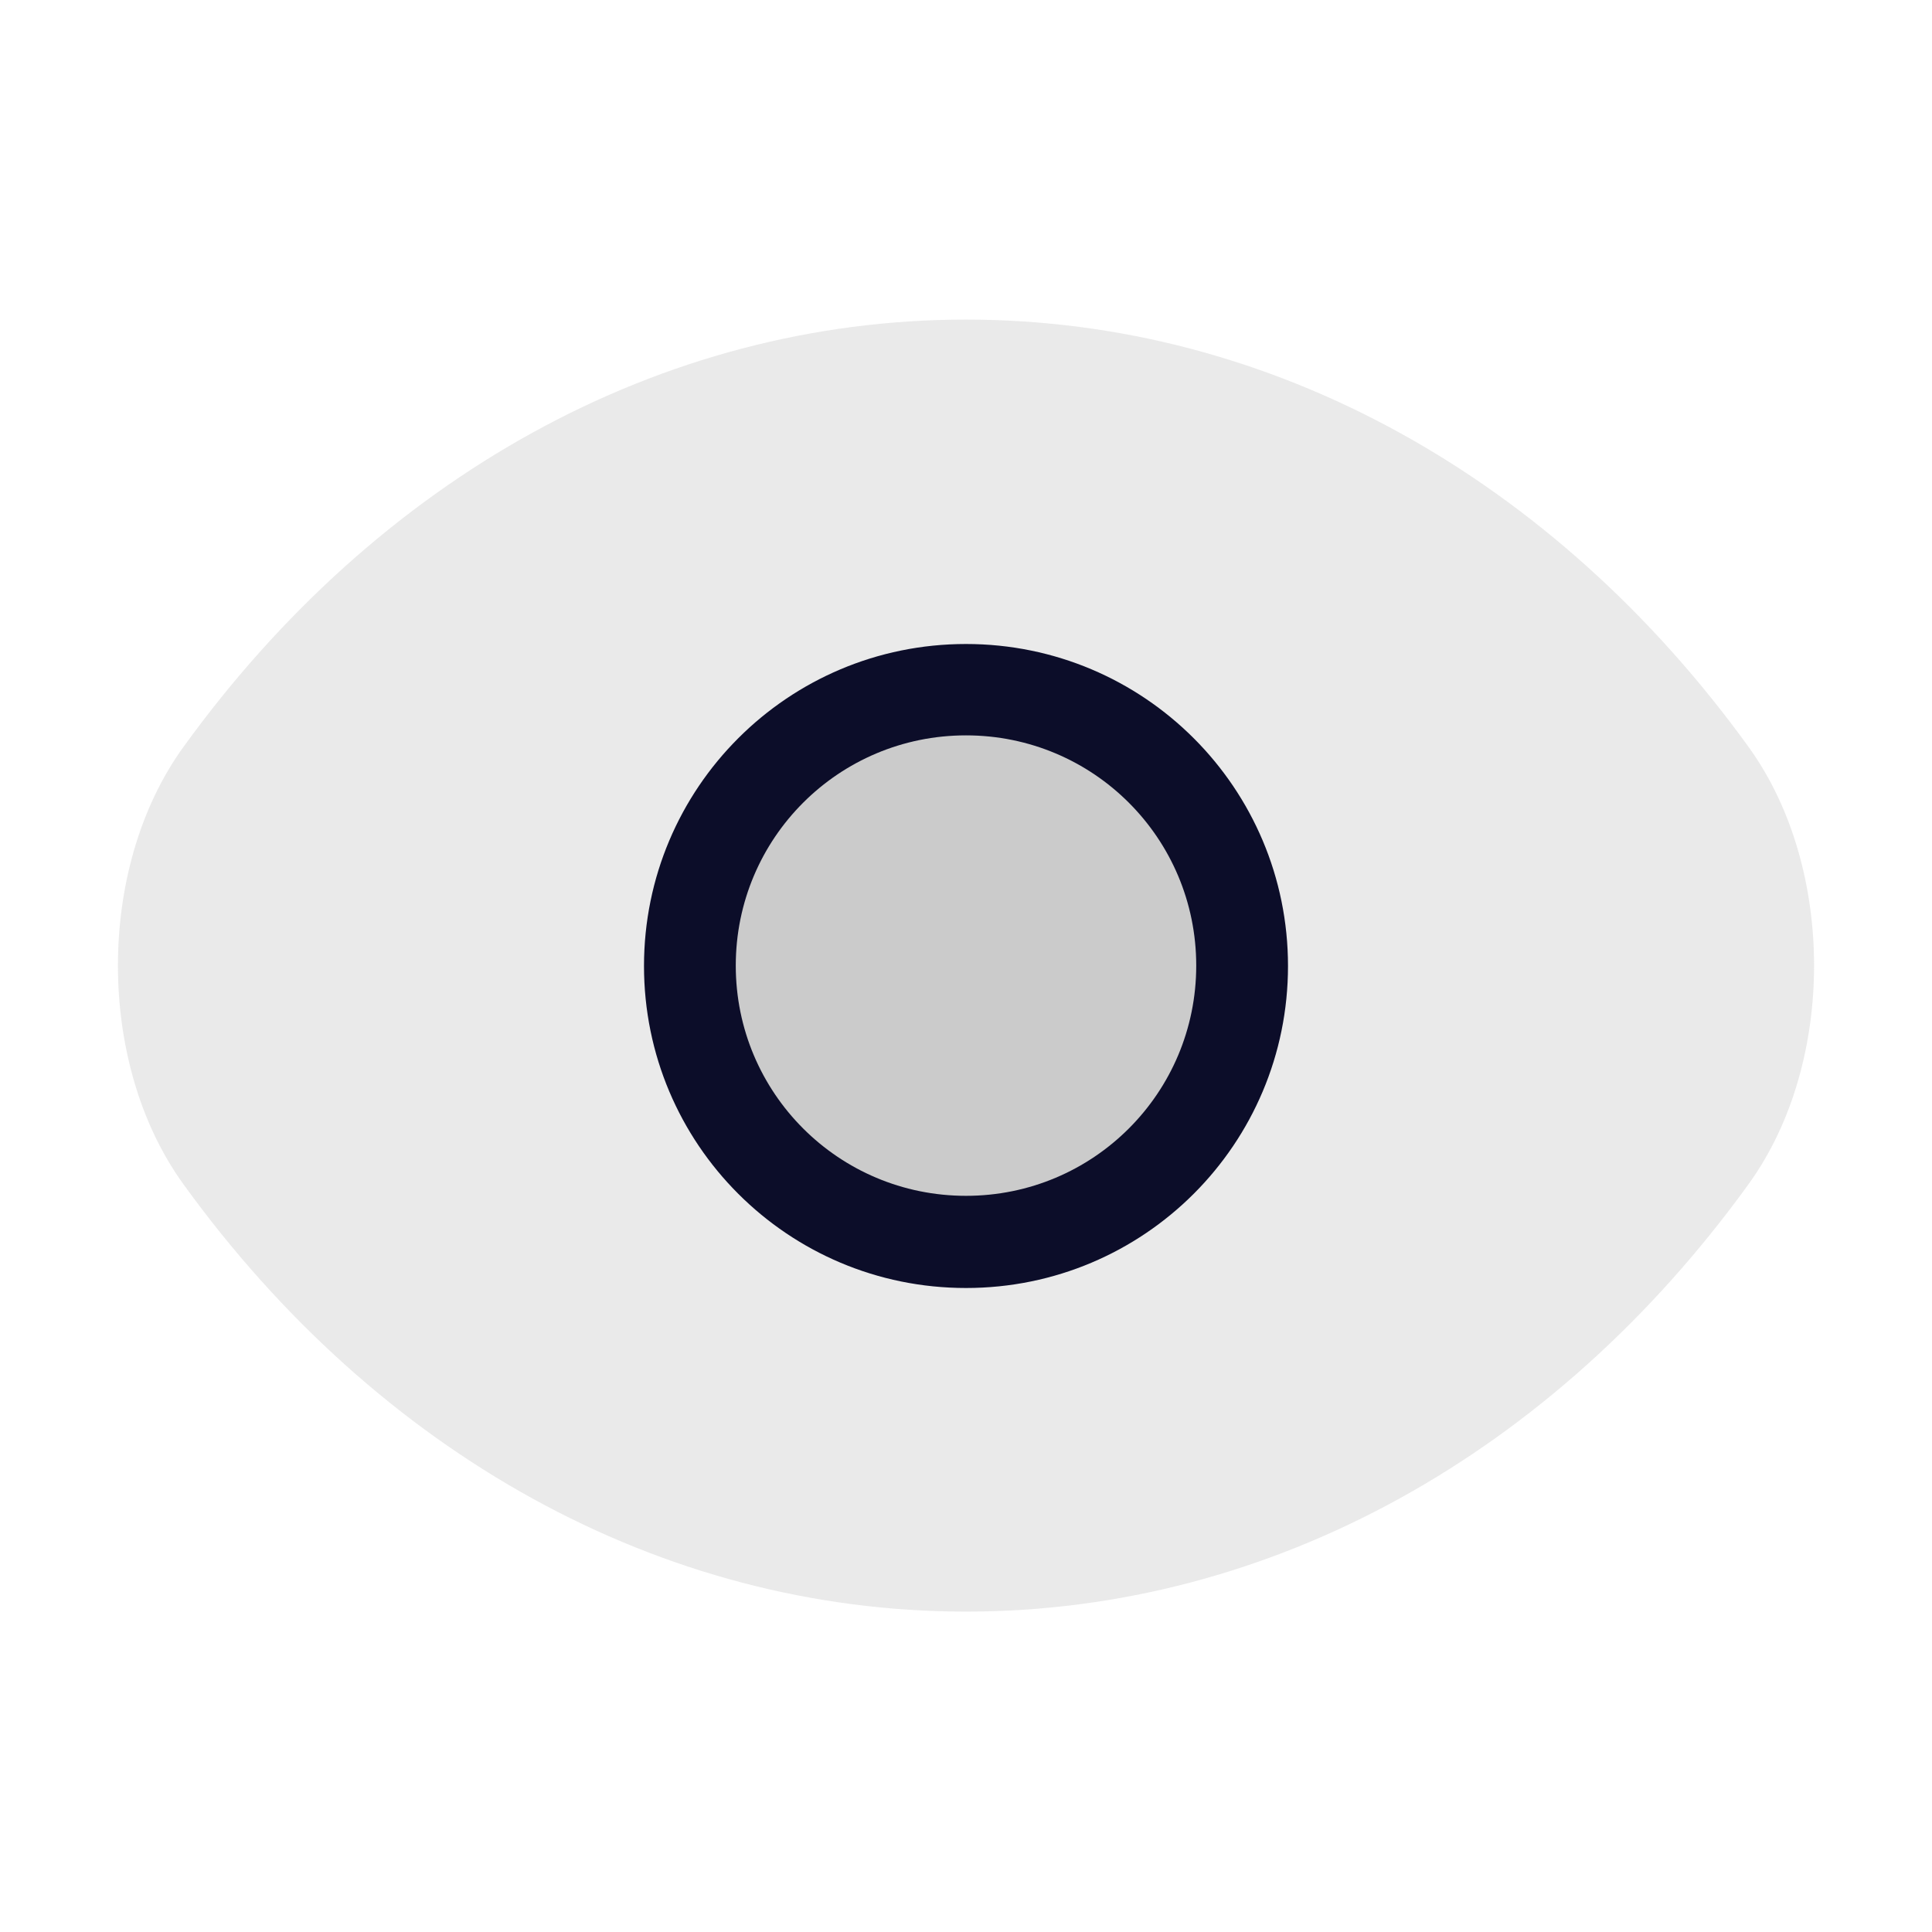 <svg width="24" height="24" viewBox="0 0 24 24" fill="none" xmlns="http://www.w3.org/2000/svg">
<path opacity="0.4" fill-rule="evenodd" clip-rule="evenodd" d="M2.283 9.273C4.693 5.943 8.196 3.97 12 3.97C15.804 3.97 19.308 5.943 21.718 9.274C22.279 10.048 22.535 11.042 22.535 11.995C22.535 12.948 22.279 13.942 21.717 14.716C19.307 18.047 15.804 20.02 12 20.02C8.196 20.02 4.693 18.047 2.282 14.716C1.721 13.942 1.465 12.948 1.465 11.995C1.465 11.042 1.721 10.047 2.283 9.273Z" fill="#CBCBCB"/>
<path fill-rule="evenodd" clip-rule="evenodd" d="M12 8C9.788 8 8 9.789 8 12C8 14.212 9.788 16 12 16C14.211 16 16 14.212 16 12C16 9.789 14.211 8 12 8Z" fill="#0C0D29"/>
<path d="M14.86 11.995C14.86 13.577 13.582 14.855 12 14.855C10.418 14.855 9.14 13.577 9.14 11.995C9.14 10.413 10.418 9.135 12 9.135C13.582 9.135 14.86 10.413 14.86 11.995Z" fill="#CBCBCB"/>
</svg>
